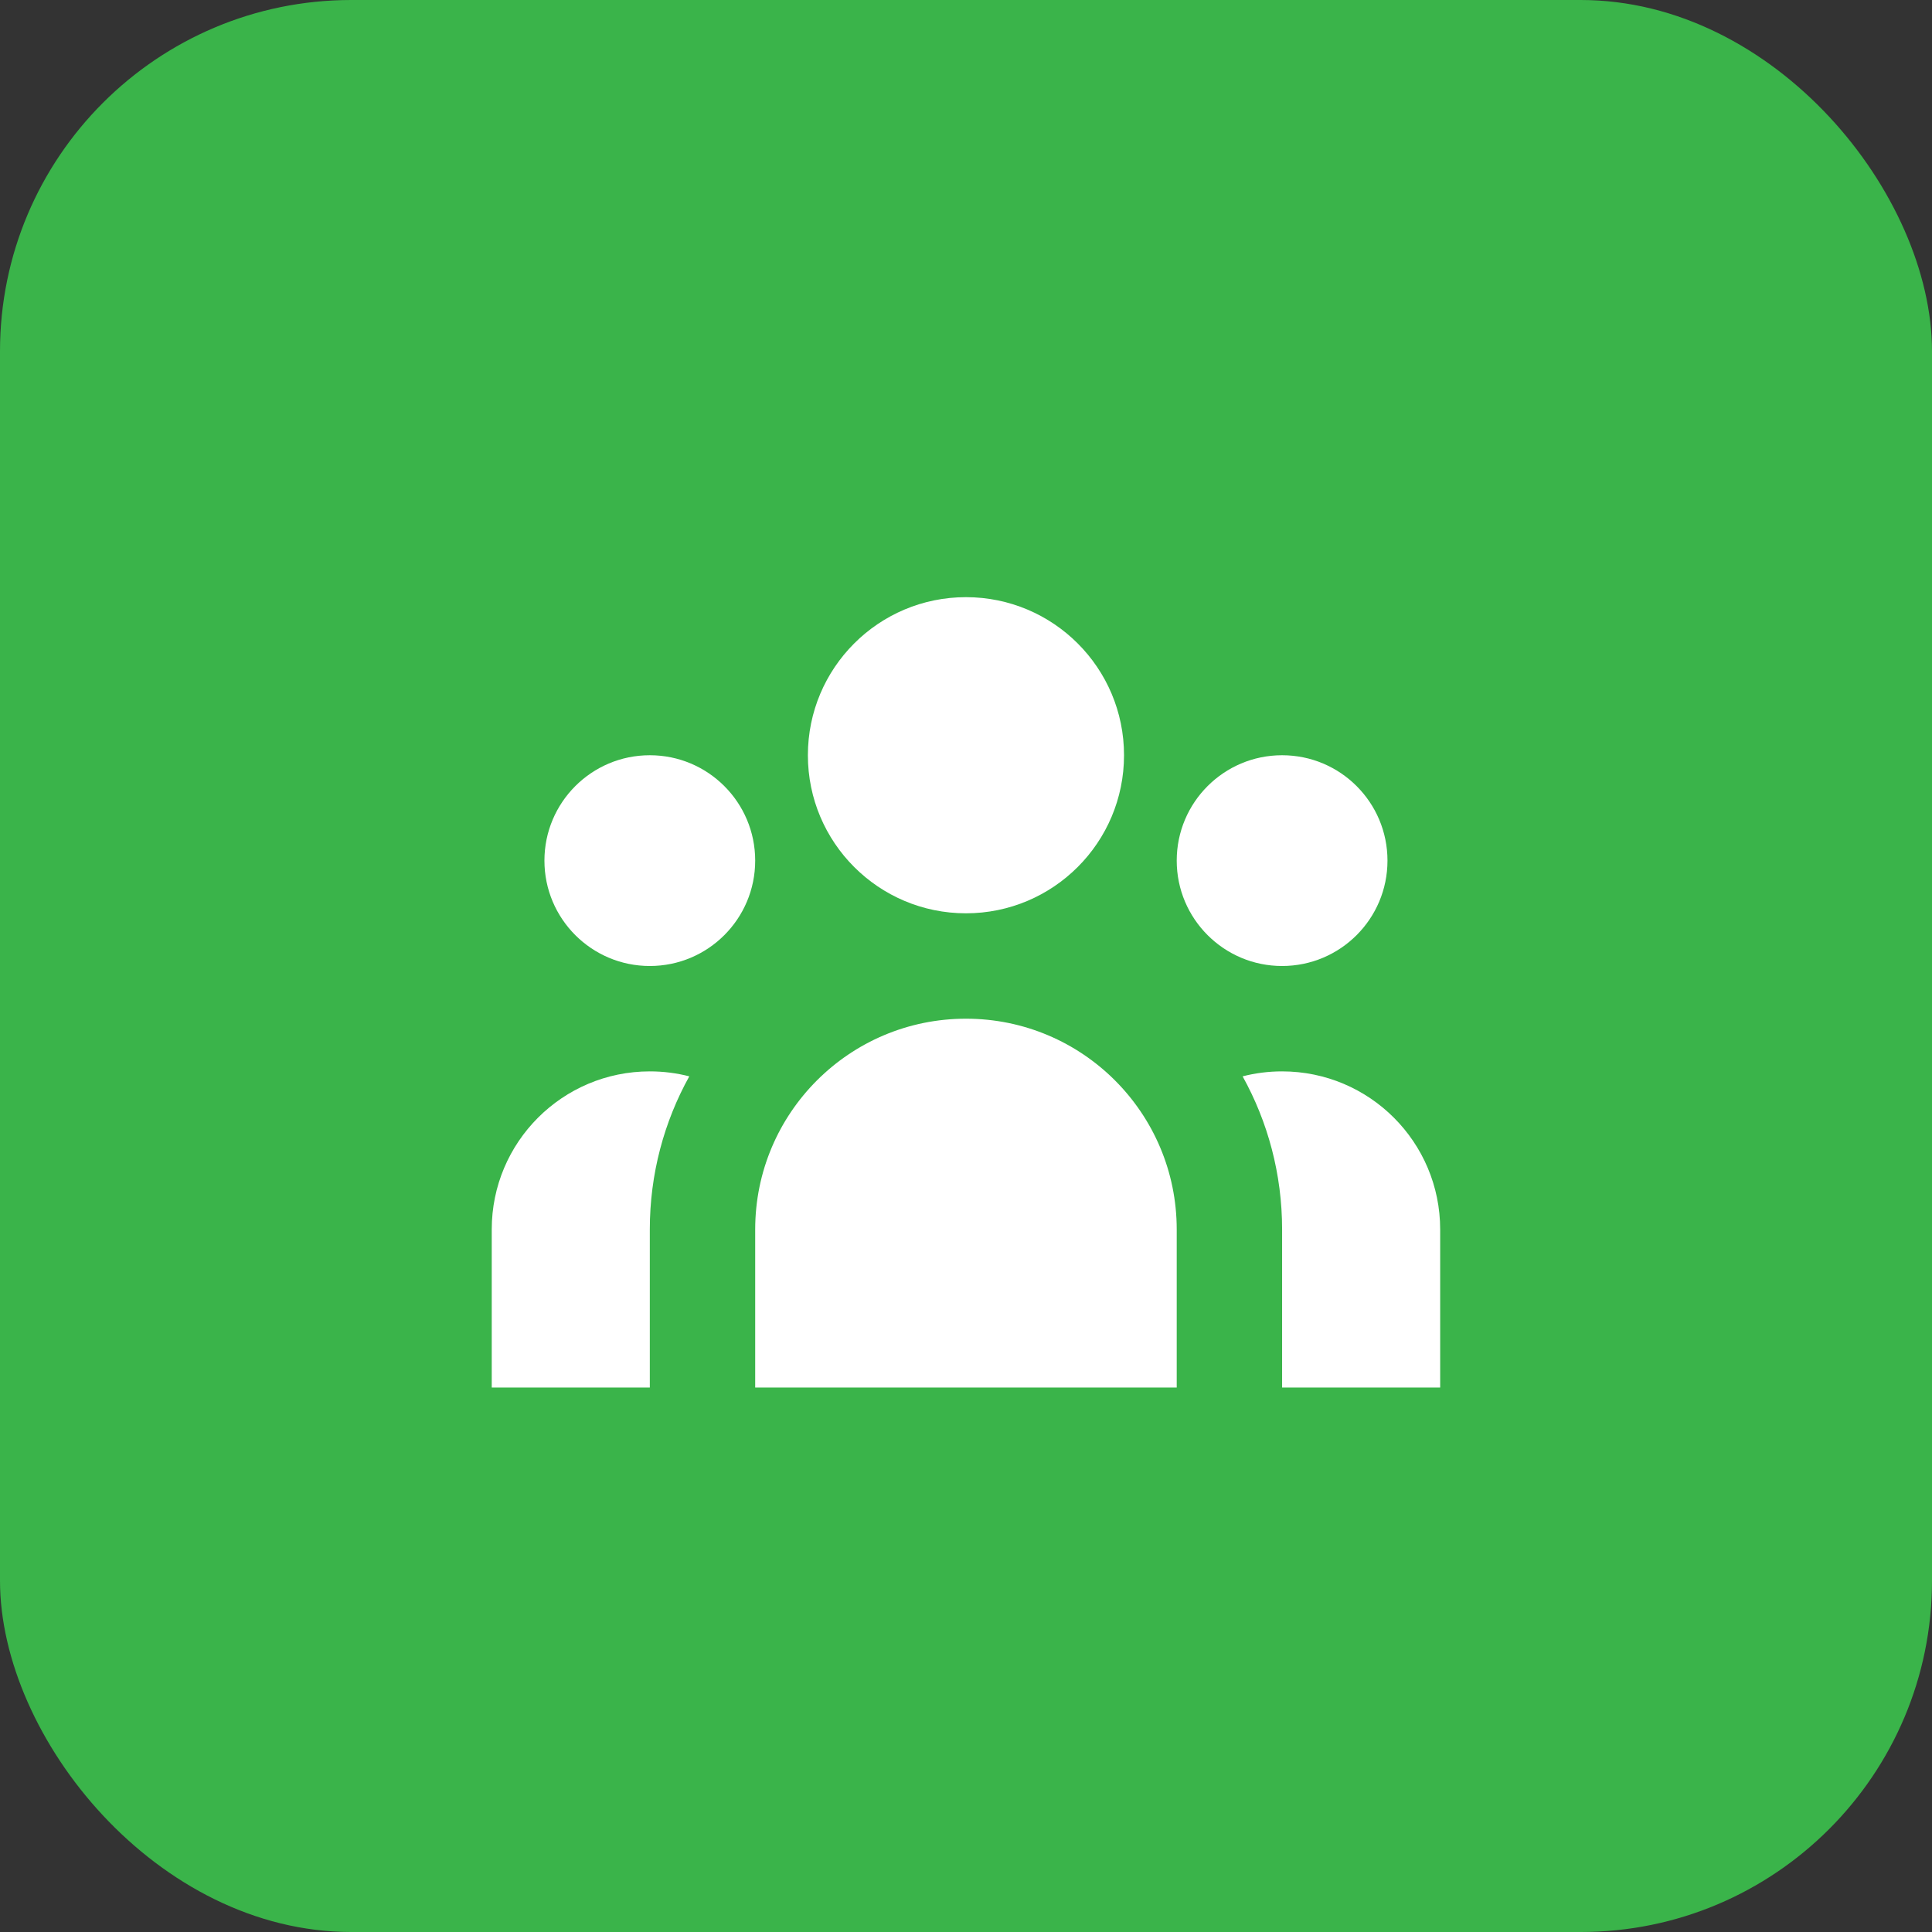 <svg width="44" height="44" viewBox="0 0 44 44" fill="none" xmlns="http://www.w3.org/2000/svg">
<rect x="0" y="0" width="44" height="44" fill="#333333" stroke="none"/>
<rect width="44" height="44" rx="8" fill="#3AB44A"/>
<path d="M25.599 17.2C25.599 19.188 23.987 20.8 21.999 20.8C20.011 20.8 18.399 19.188 18.399 17.2C18.399 15.211 20.011 13.6 21.999 13.6C23.987 13.6 25.599 15.211 25.599 17.2Z" fill="white"/>
<path d="M31.599 19.6C31.599 20.925 30.525 22 29.199 22C27.874 22 26.799 20.925 26.799 19.6C26.799 18.274 27.874 17.2 29.199 17.2C30.525 17.2 31.599 18.274 31.599 19.6Z" fill="white"/>
<path d="M26.799 28C26.799 25.349 24.65 23.2 21.999 23.2C19.348 23.2 17.199 25.349 17.199 28V31.6H26.799V28Z" fill="white"/>
<path d="M17.199 19.6C17.199 20.925 16.125 22 14.799 22C13.474 22 12.399 20.925 12.399 19.6C12.399 18.274 13.474 17.2 14.799 17.2C16.125 17.2 17.199 18.274 17.199 19.6Z" fill="white"/>
<path d="M29.199 31.6V28C29.199 26.735 28.873 25.546 28.3 24.513C28.587 24.439 28.889 24.4 29.199 24.4C31.187 24.4 32.799 26.011 32.799 28V31.6H29.199Z" fill="white"/>
<path d="M15.698 24.513C15.125 25.546 14.799 26.735 14.799 28V31.6H11.199V28C11.199 26.011 12.811 24.4 14.799 24.4C15.11 24.4 15.411 24.439 15.698 24.513Z" fill="white"/>
</svg>
